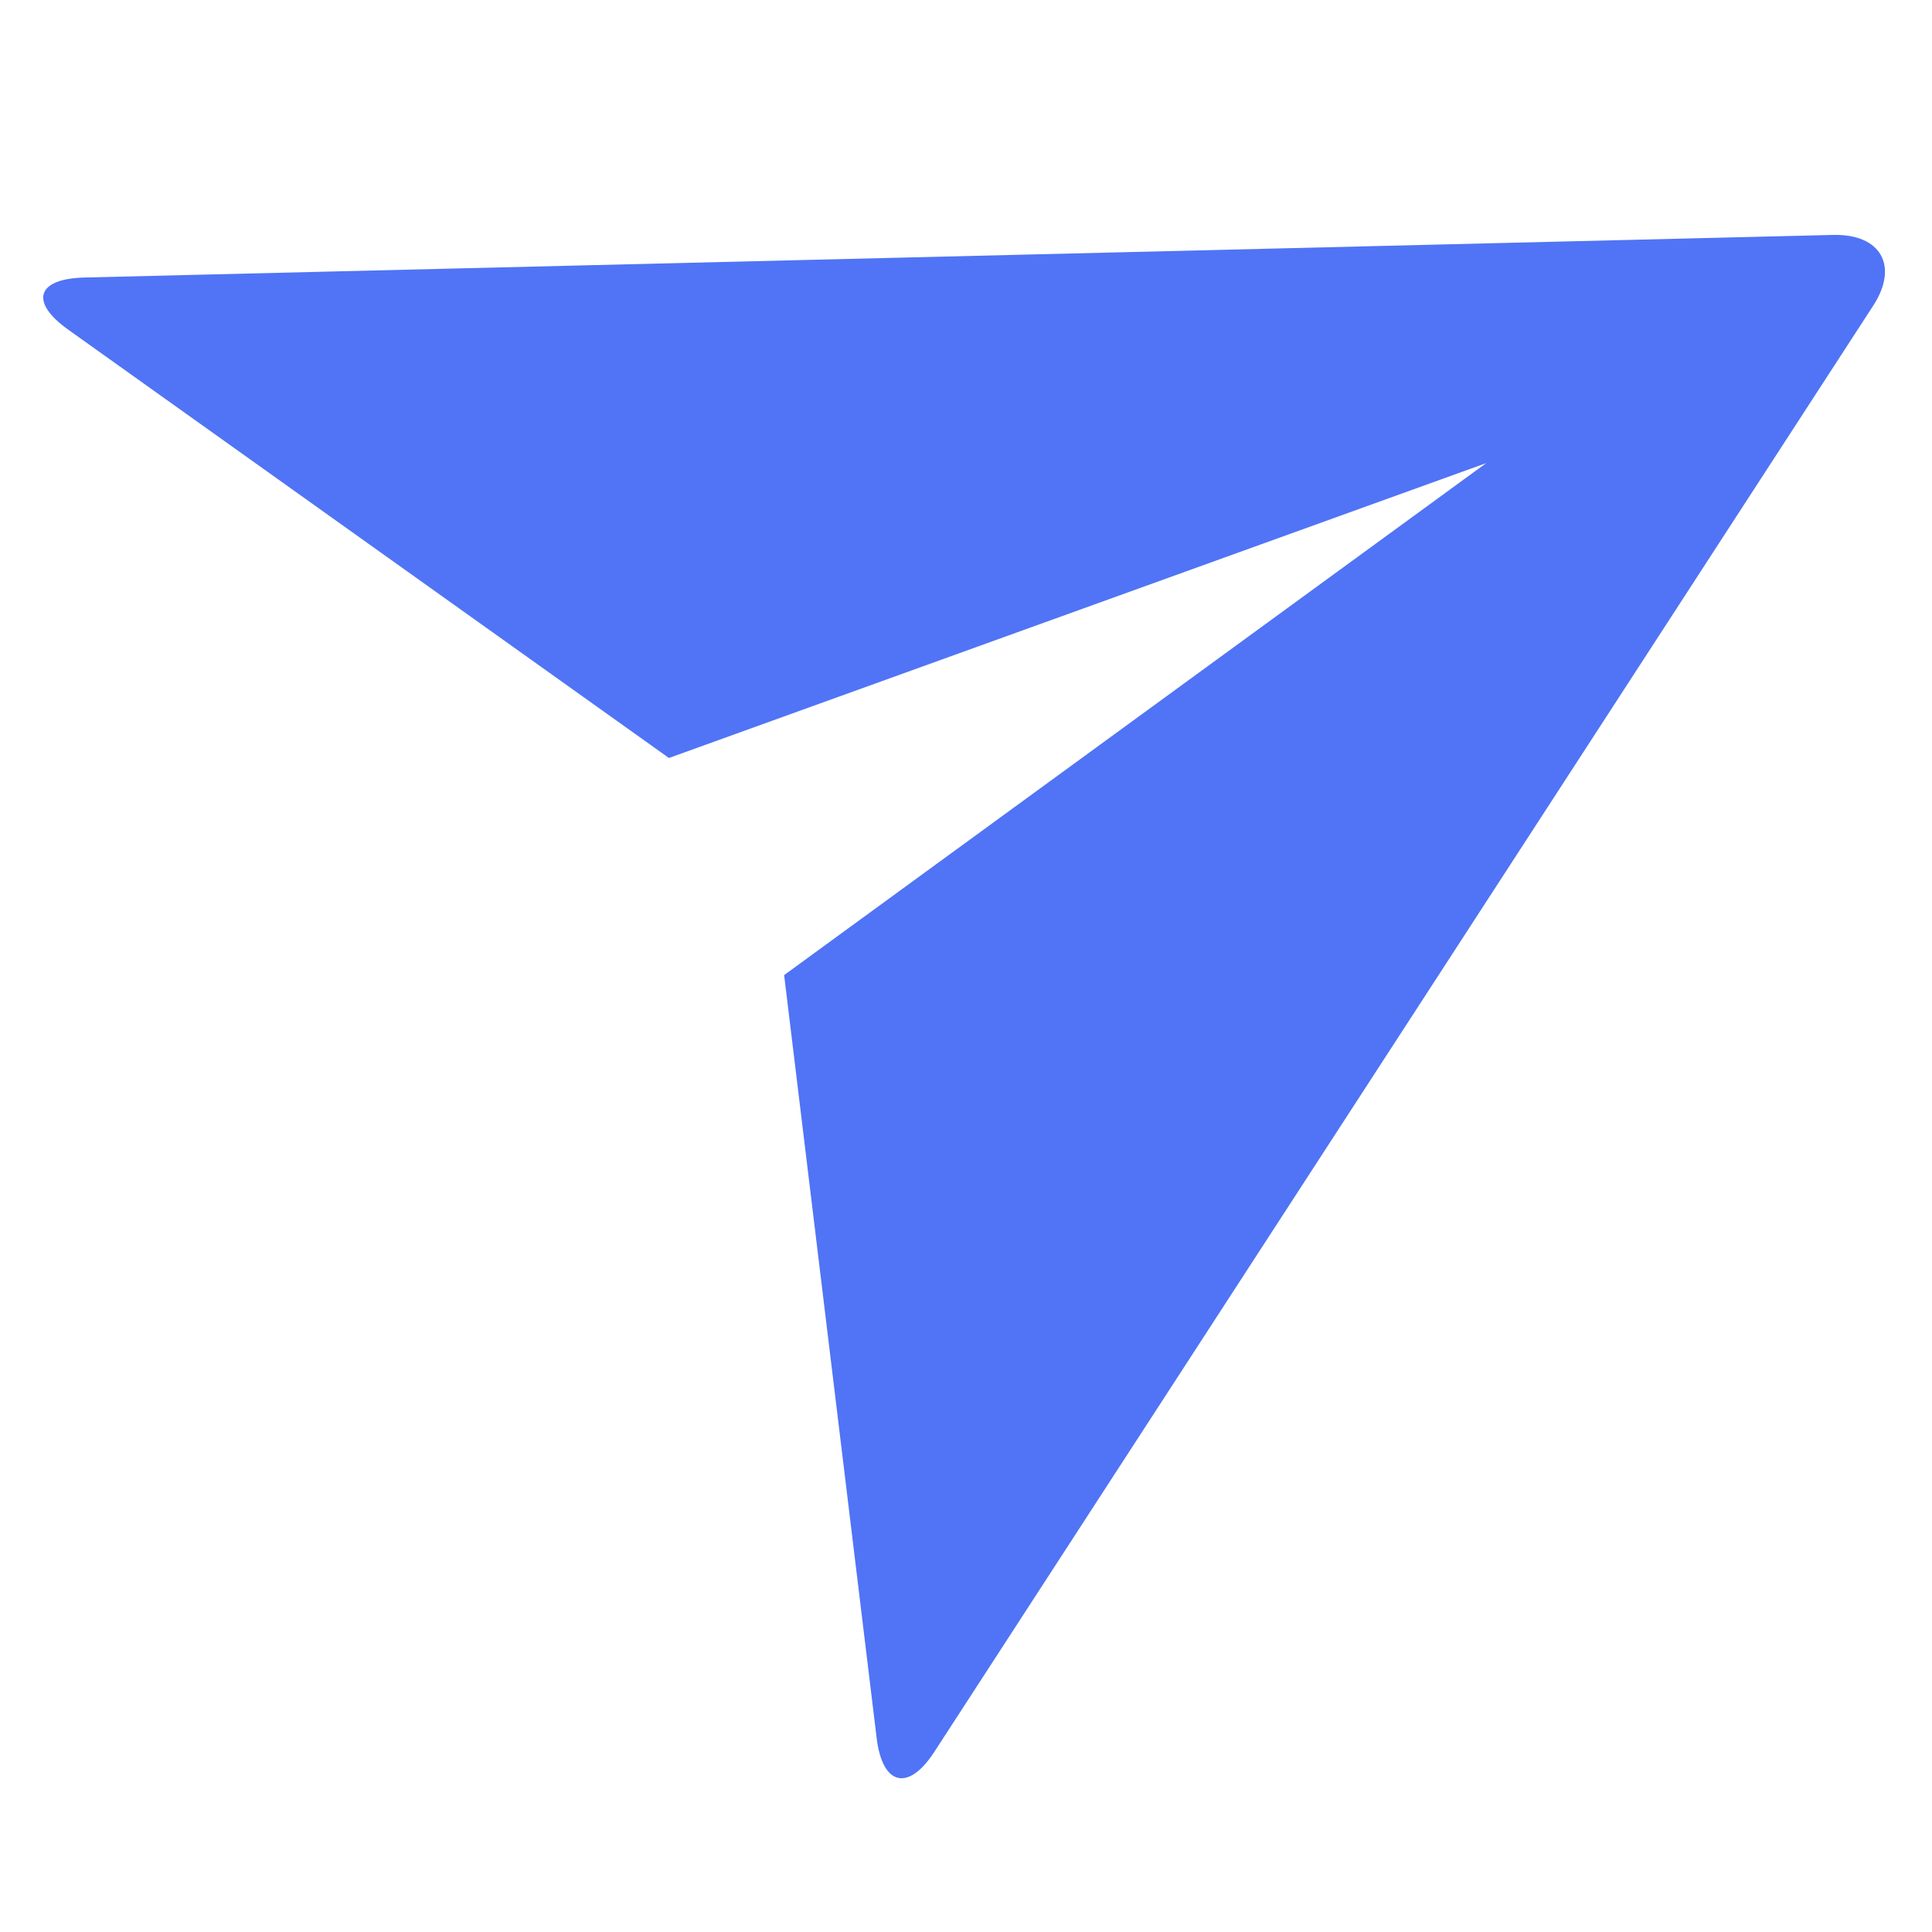 <svg xmlns="http://www.w3.org/2000/svg" xmlns:xlink="http://www.w3.org/1999/xlink" width="40" zoomAndPan="magnify" viewBox="0 0 30 30" height="40" preserveAspectRatio="xMidYMid meet" version="1.0"><defs><clipPath id="f4cb27aaed"><path d="M 0.484 3 L 29.516 3 L 29.516 28 L 0.484 28 Z M 0.484 3 " clip-rule="nonzero"/></clipPath><clipPath id="a55c7663cd"><path d="M 3.227 -4.348 L 29.594 3.734 L 21.512 30.105 L -4.859 22.02 Z M 3.227 -4.348 " clip-rule="nonzero"/></clipPath><clipPath id="f5a26842c7"><path d="M 3.227 -4.348 L 29.594 3.734 L 21.512 30.105 L -4.859 22.02 Z M 3.227 -4.348 " clip-rule="nonzero"/></clipPath><clipPath id="fea99a1a85"><path d="M 3.227 -4.348 L 29.594 3.734 L 21.512 30.105 L -4.859 22.02 Z M 3.227 -4.348 " clip-rule="nonzero"/></clipPath></defs><g clip-path="url(#f4cb27aaed)"><g clip-path="url(#a55c7663cd)"><g clip-path="url(#f5a26842c7)"><g clip-path="url(#fea99a1a85)"><path fill="#5074F5" d="M 1.062 5.121 C 0.457 4.691 0.562 4.324 1.324 4.309 L 28.461 3.648 C 29.211 3.629 29.484 4.133 29.09 4.742 L 14.508 27.203 C 14.105 27.824 13.703 27.727 13.613 26.992 L 12.176 15.141 L 23.078 7.191 L 10.387 11.77 Z M 1.062 5.121 " fill-opacity="1" fill-rule="nonzero"/></g></g></g></g></svg>